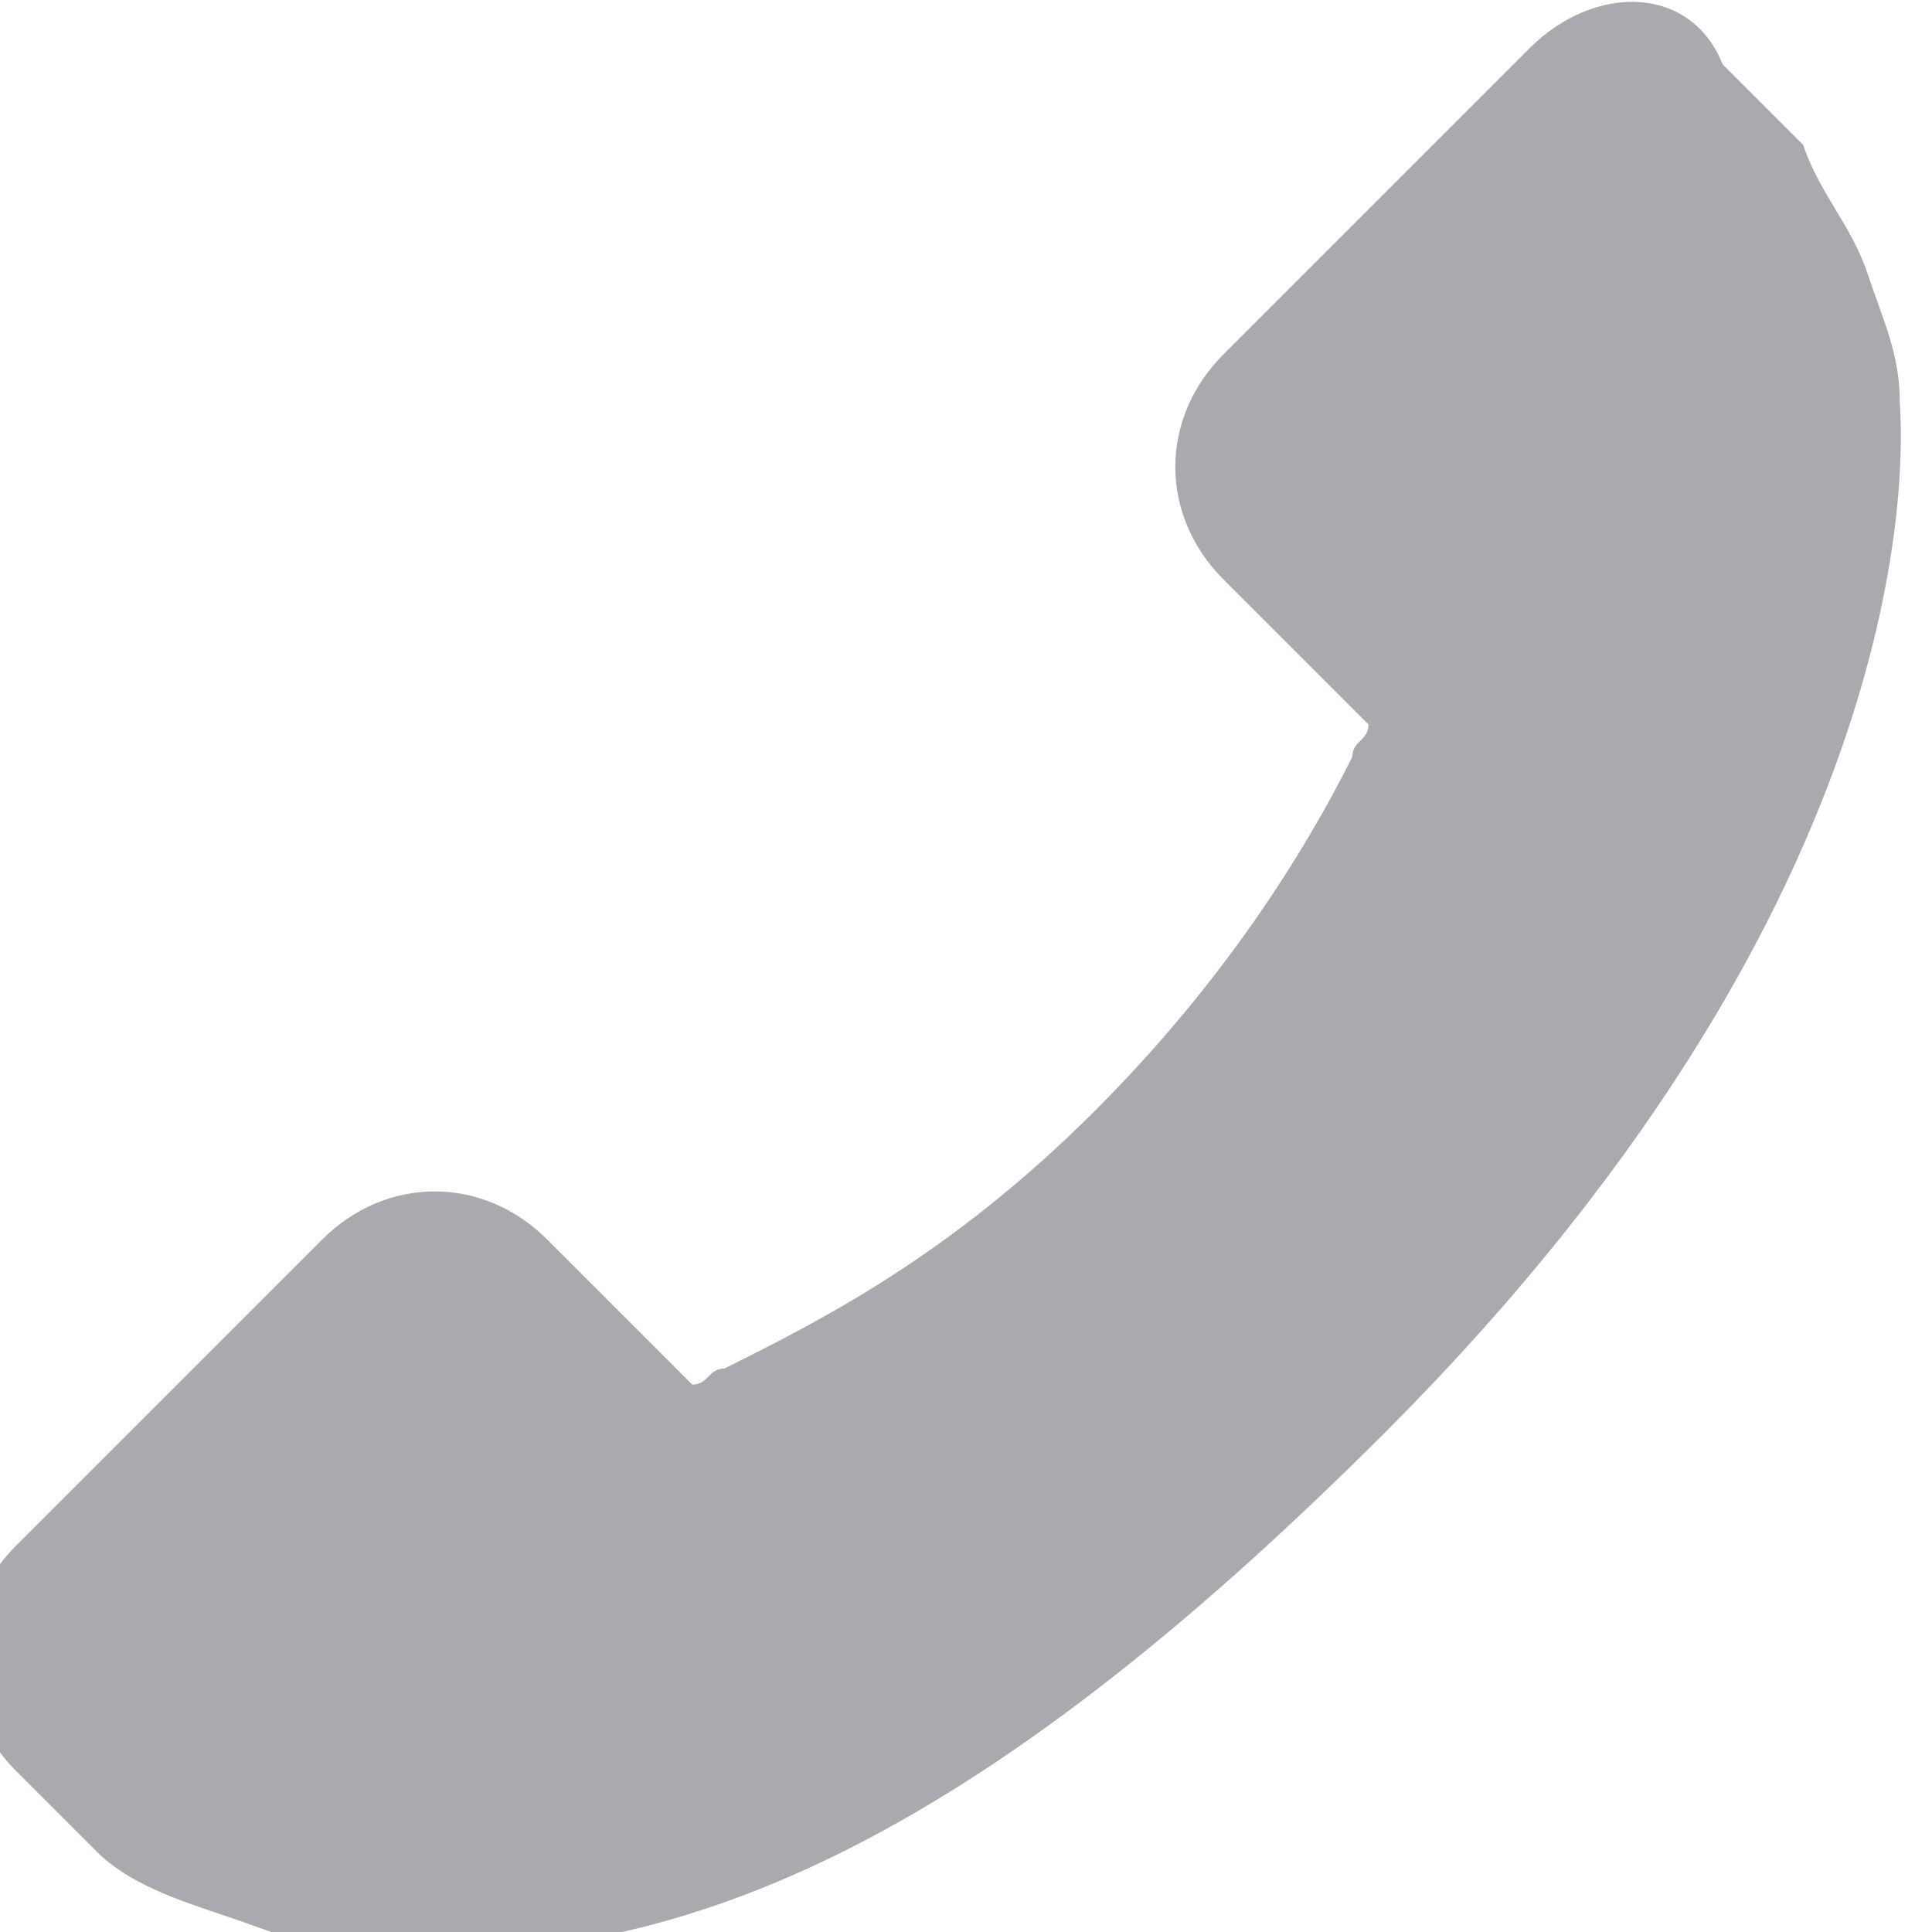 <?xml version="1.0" encoding="utf-8"?>
<!-- Generator: Adobe Illustrator 19.1.0, SVG Export Plug-In . SVG Version: 6.00 Build 0)  -->
<svg version="1.1" id="Layer_1" xmlns="http://www.w3.org/2000/svg" xmlns:xlink="http://www.w3.org/1999/xlink" x="0px" y="0px"
	 viewBox="-300.5 235 12 12" style="enable-background:new -300.5 235 12 12;" xml:space="preserve">
<style type="text/css">
	.st0{fill:#A9AAAE;}
</style>
<path class="st0" d="M-291,235.3l-1.9,1.9c-0.4,0.4-0.4,1,0,1.4l0.9,0.9c0,0.1-0.1,0.1-0.1,0.2c-0.3,0.6-0.8,1.4-1.6,2.2
	c-0.9,0.9-1.7,1.3-2.3,1.6c-0.1,0-0.1,0.1-0.2,0.1l-0.6-0.6l-0.3-0.3c-0.4-0.4-1-0.4-1.4,0l-1.9,1.9c-0.4,0.4-0.4,1,0,1.4l0.5,0.5
	l0,0c0.2,0.2,0.5,0.3,0.8,0.4c0.3,0.1,0.5,0.2,0.8,0.2c2,0.2,3.9-0.7,6.4-3.2c3.5-3.5,3.2-6.3,3.2-6.4c0-0.3-0.1-0.5-0.2-0.8
	c-0.1-0.3-0.3-0.5-0.4-0.8l0,0l-0.5-0.5C-290,234.9-290.6,234.9-291,235.3L-291,235.3z M-291,235.3"/>
</svg>
